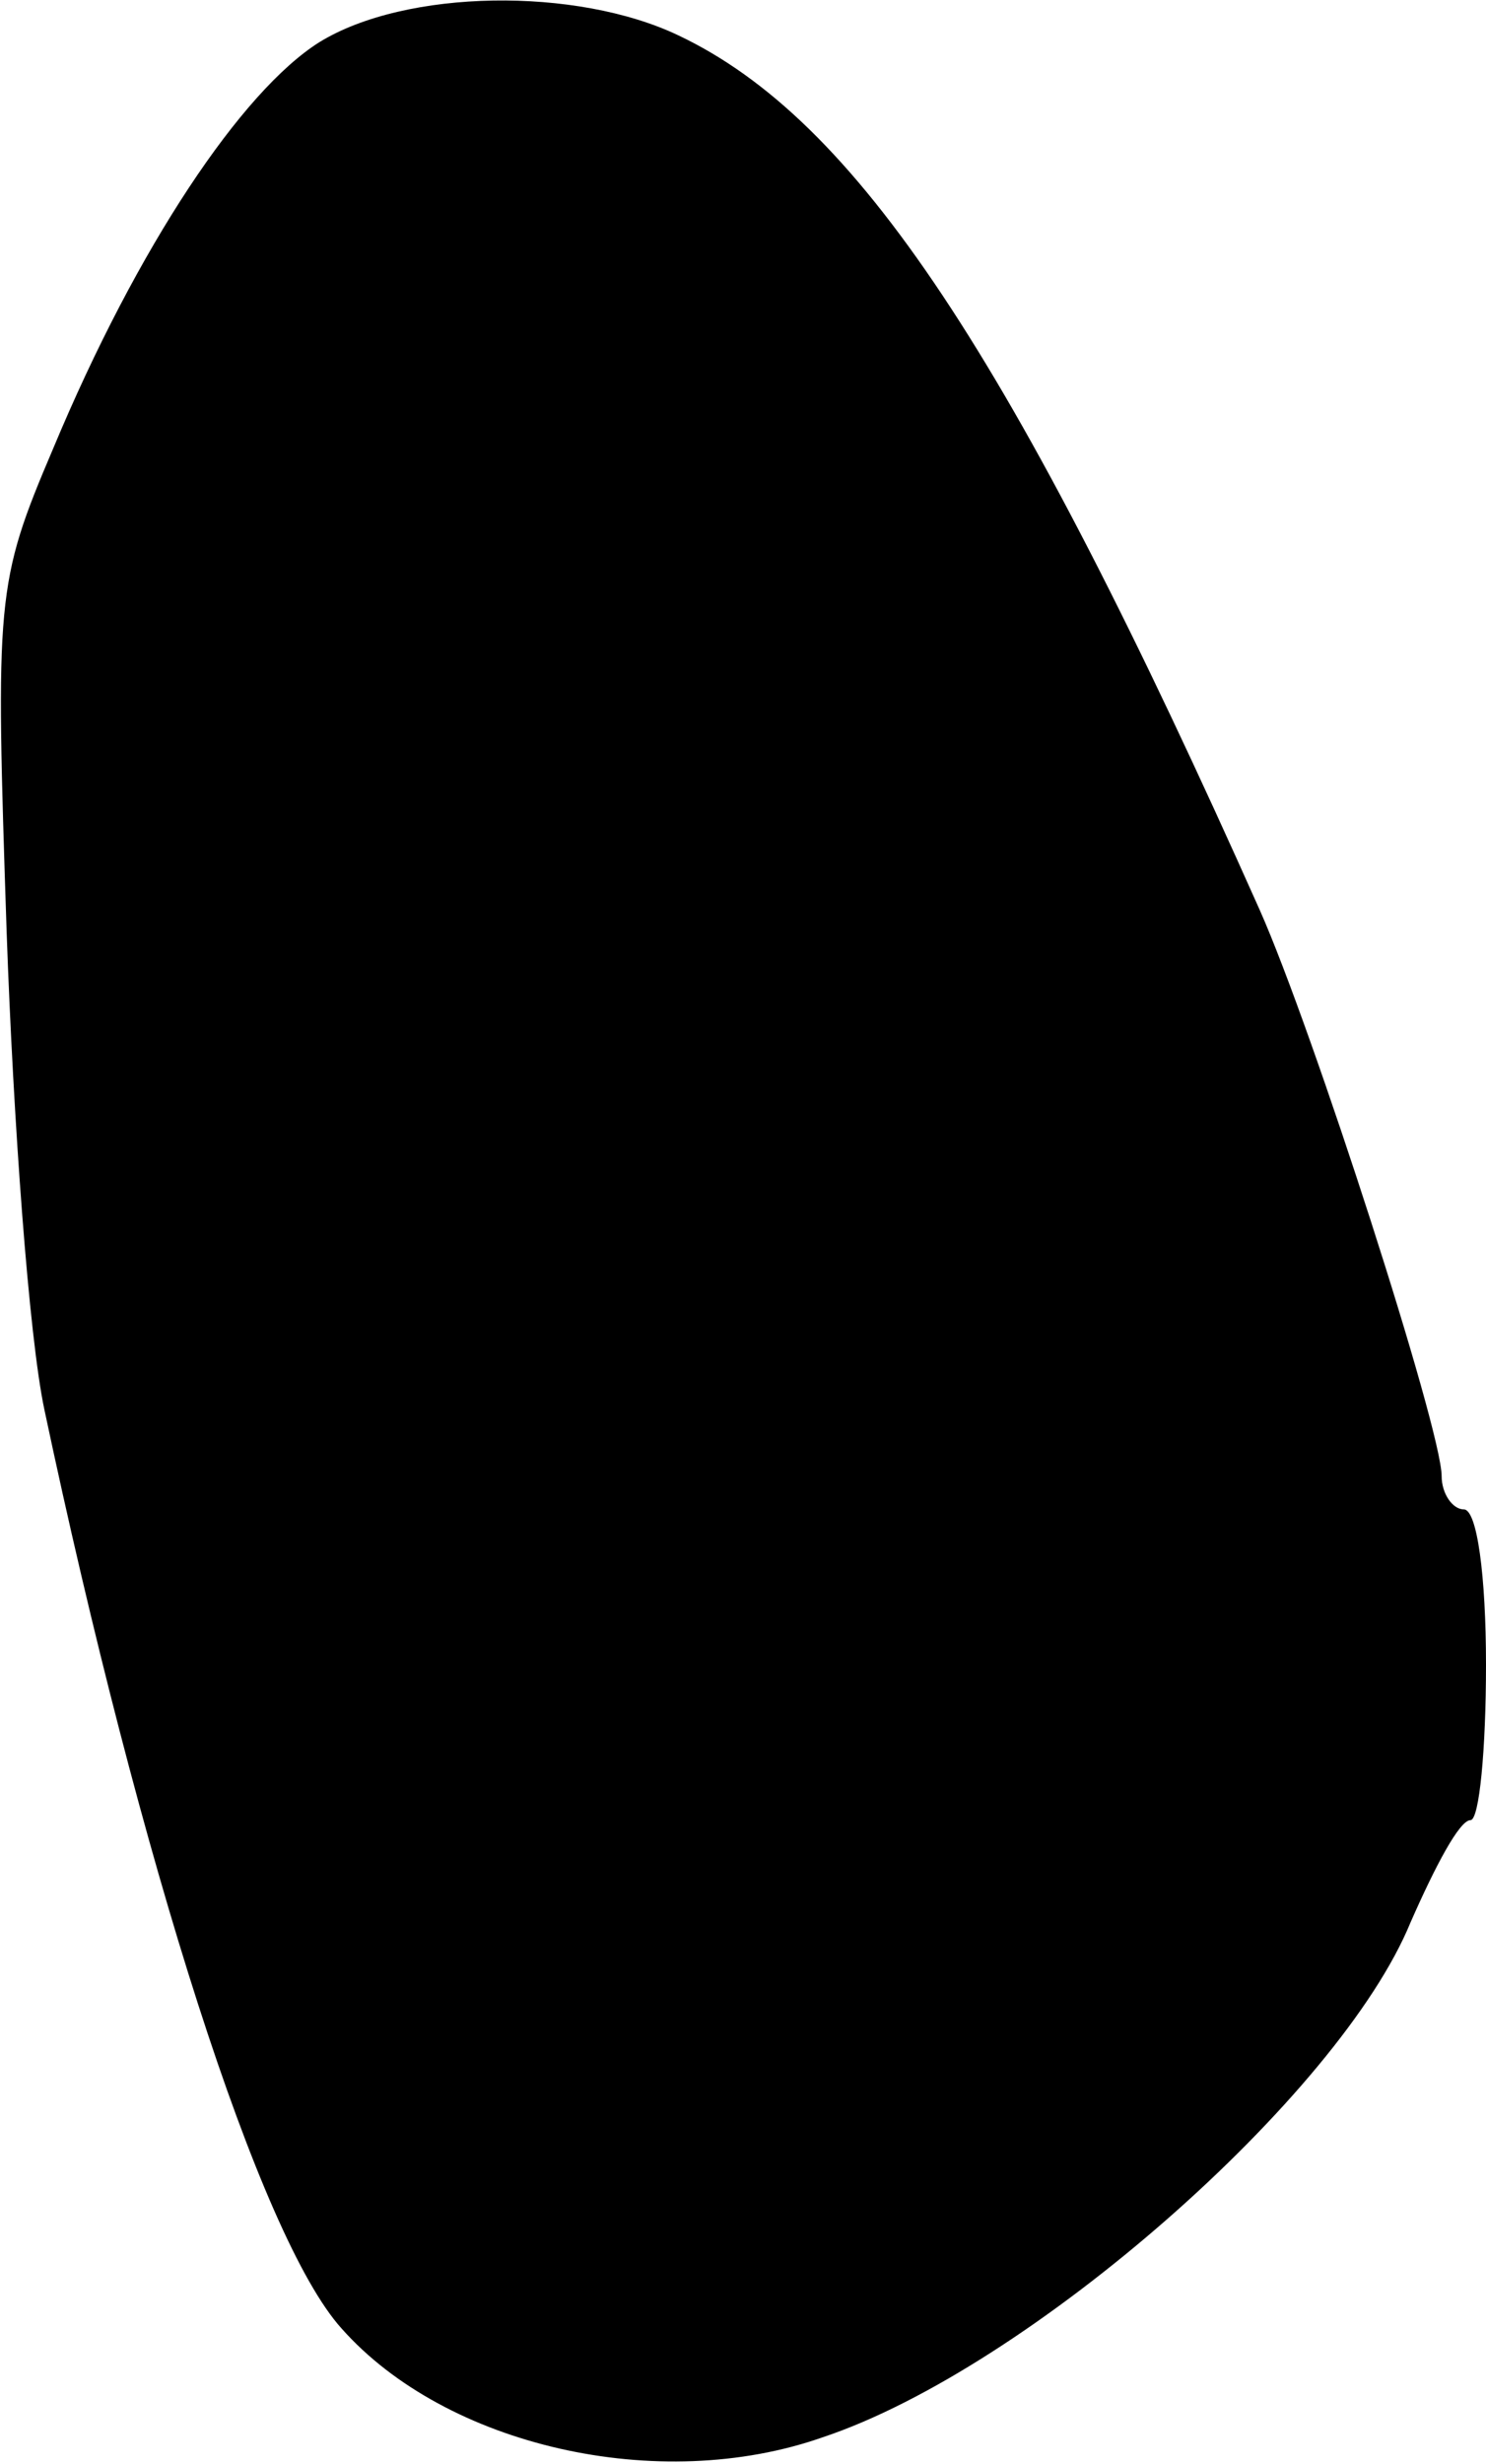 <?xml version="1.0" standalone="no"?>
<!DOCTYPE svg PUBLIC "-//W3C//DTD SVG 20010904//EN"
 "http://www.w3.org/TR/2001/REC-SVG-20010904/DTD/svg10.dtd">
<svg version="1.0" xmlns="http://www.w3.org/2000/svg"
 width="67pt" height="111pt" viewBox="0 0 67 111"
 preserveAspectRatio="xMidYMid meet">
<g transform="translate(0,111) scale(0.1,-0.1)"
fill="#000000" stroke="none">
<path d="M144 1091 c-35 -22 -82 -92 -120 -183 -26 -61 -26 -67 -21 -218 3
-85 10 -182 17 -215 43 -203 97 -373 134 -414 47 -53 143 -75 217 -49 93 31
233 154 265 232 11 25 22 46 27 46 4 0 7 32 7 70 0 40 -4 70 -10 70 -5 0 -10
7 -10 15 0 21 -58 201 -82 255 -112 251 -182 356 -262 394 -46 22 -123 21
-162 -3z"/>
</g>
</svg>
